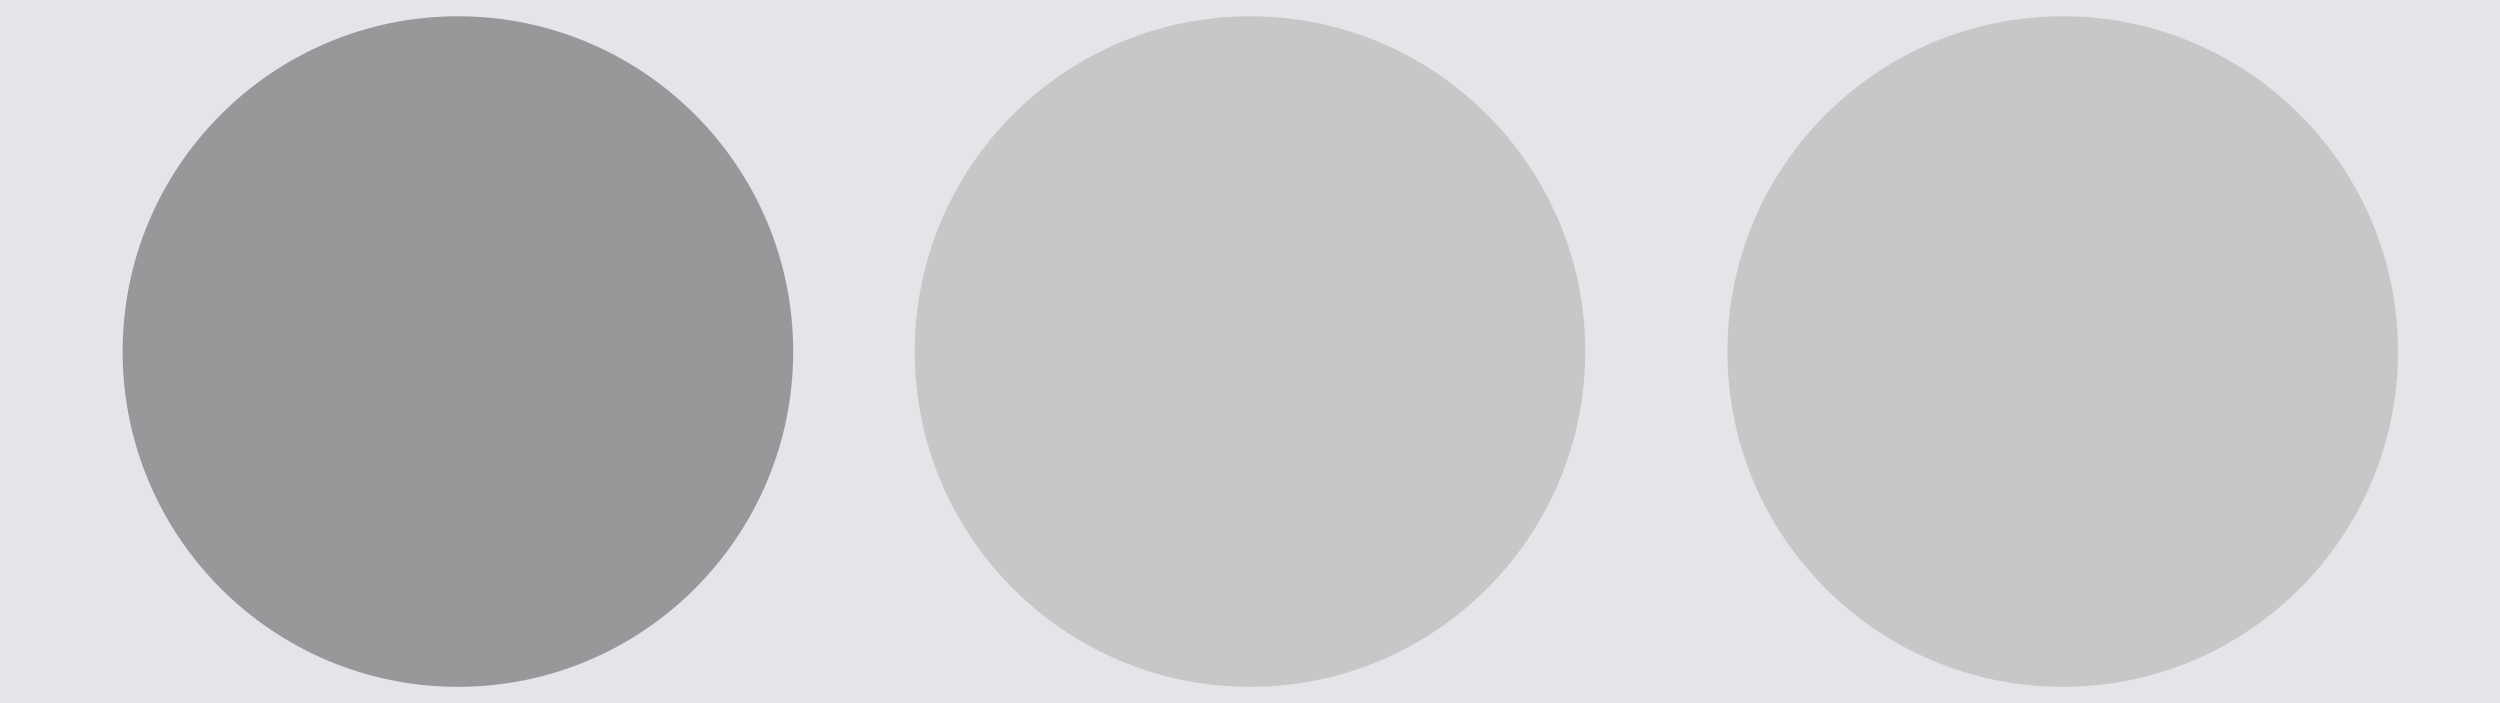 <?xml version="1.0" encoding="UTF-8" standalone="no"?>
<!DOCTYPE svg PUBLIC "-//W3C//DTD SVG 1.1//EN" "http://www.w3.org/Graphics/SVG/1.1/DTD/svg11.dtd">
<svg version="1.1" xmlns="http://www.w3.org/2000/svg" xmlns:xlink="http://www.w3.org/1999/xlink" preserveAspectRatio="xMidYMid meet" viewBox="0 0 640 180" width="640" height="180"><defs><path d="M0 0L640 0L640 183.89L0 183.89L0 0Z" id="b2AyrDezSI"></path><path d="M203.06 90C203.06 137.37 164.59 175.83 117.22 175.83C69.85 175.83 31.39 137.37 31.39 90C31.39 42.63 69.85 4.17 117.22 4.17C164.59 4.17 203.06 42.63 203.06 90Z" id="a4RHM6WIJc"></path><path d="M405.83 90C405.83 137.37 367.37 175.83 320 175.83C272.63 175.83 234.17 137.37 234.17 90C234.17 42.63 272.63 4.17 320 4.17C367.37 4.17 405.83 42.63 405.83 90Z" id="b2kgGIJR7a"></path><path d="M613.89 90C613.89 137.37 575.43 175.83 528.06 175.83C480.68 175.83 442.22 137.37 442.22 90C442.22 42.63 480.68 4.17 528.06 4.17C575.43 4.17 613.89 42.63 613.89 90Z" id="a1SKfgWEcK"></path></defs><g><g><g><use xlink:href="#b2AyrDezSI" opacity="1" fill="#e5e4e9" fill-opacity="1"></use></g><g><use xlink:href="#a4RHM6WIJc" opacity="1" fill="#999799" fill-opacity="1"></use></g><g><use xlink:href="#b2kgGIJR7a" opacity="1" fill="#c8c7c8" fill-opacity="1"></use></g><g><use xlink:href="#a1SKfgWEcK" opacity="1" fill="#c8c7c8" fill-opacity="1"></use></g></g></g></svg>